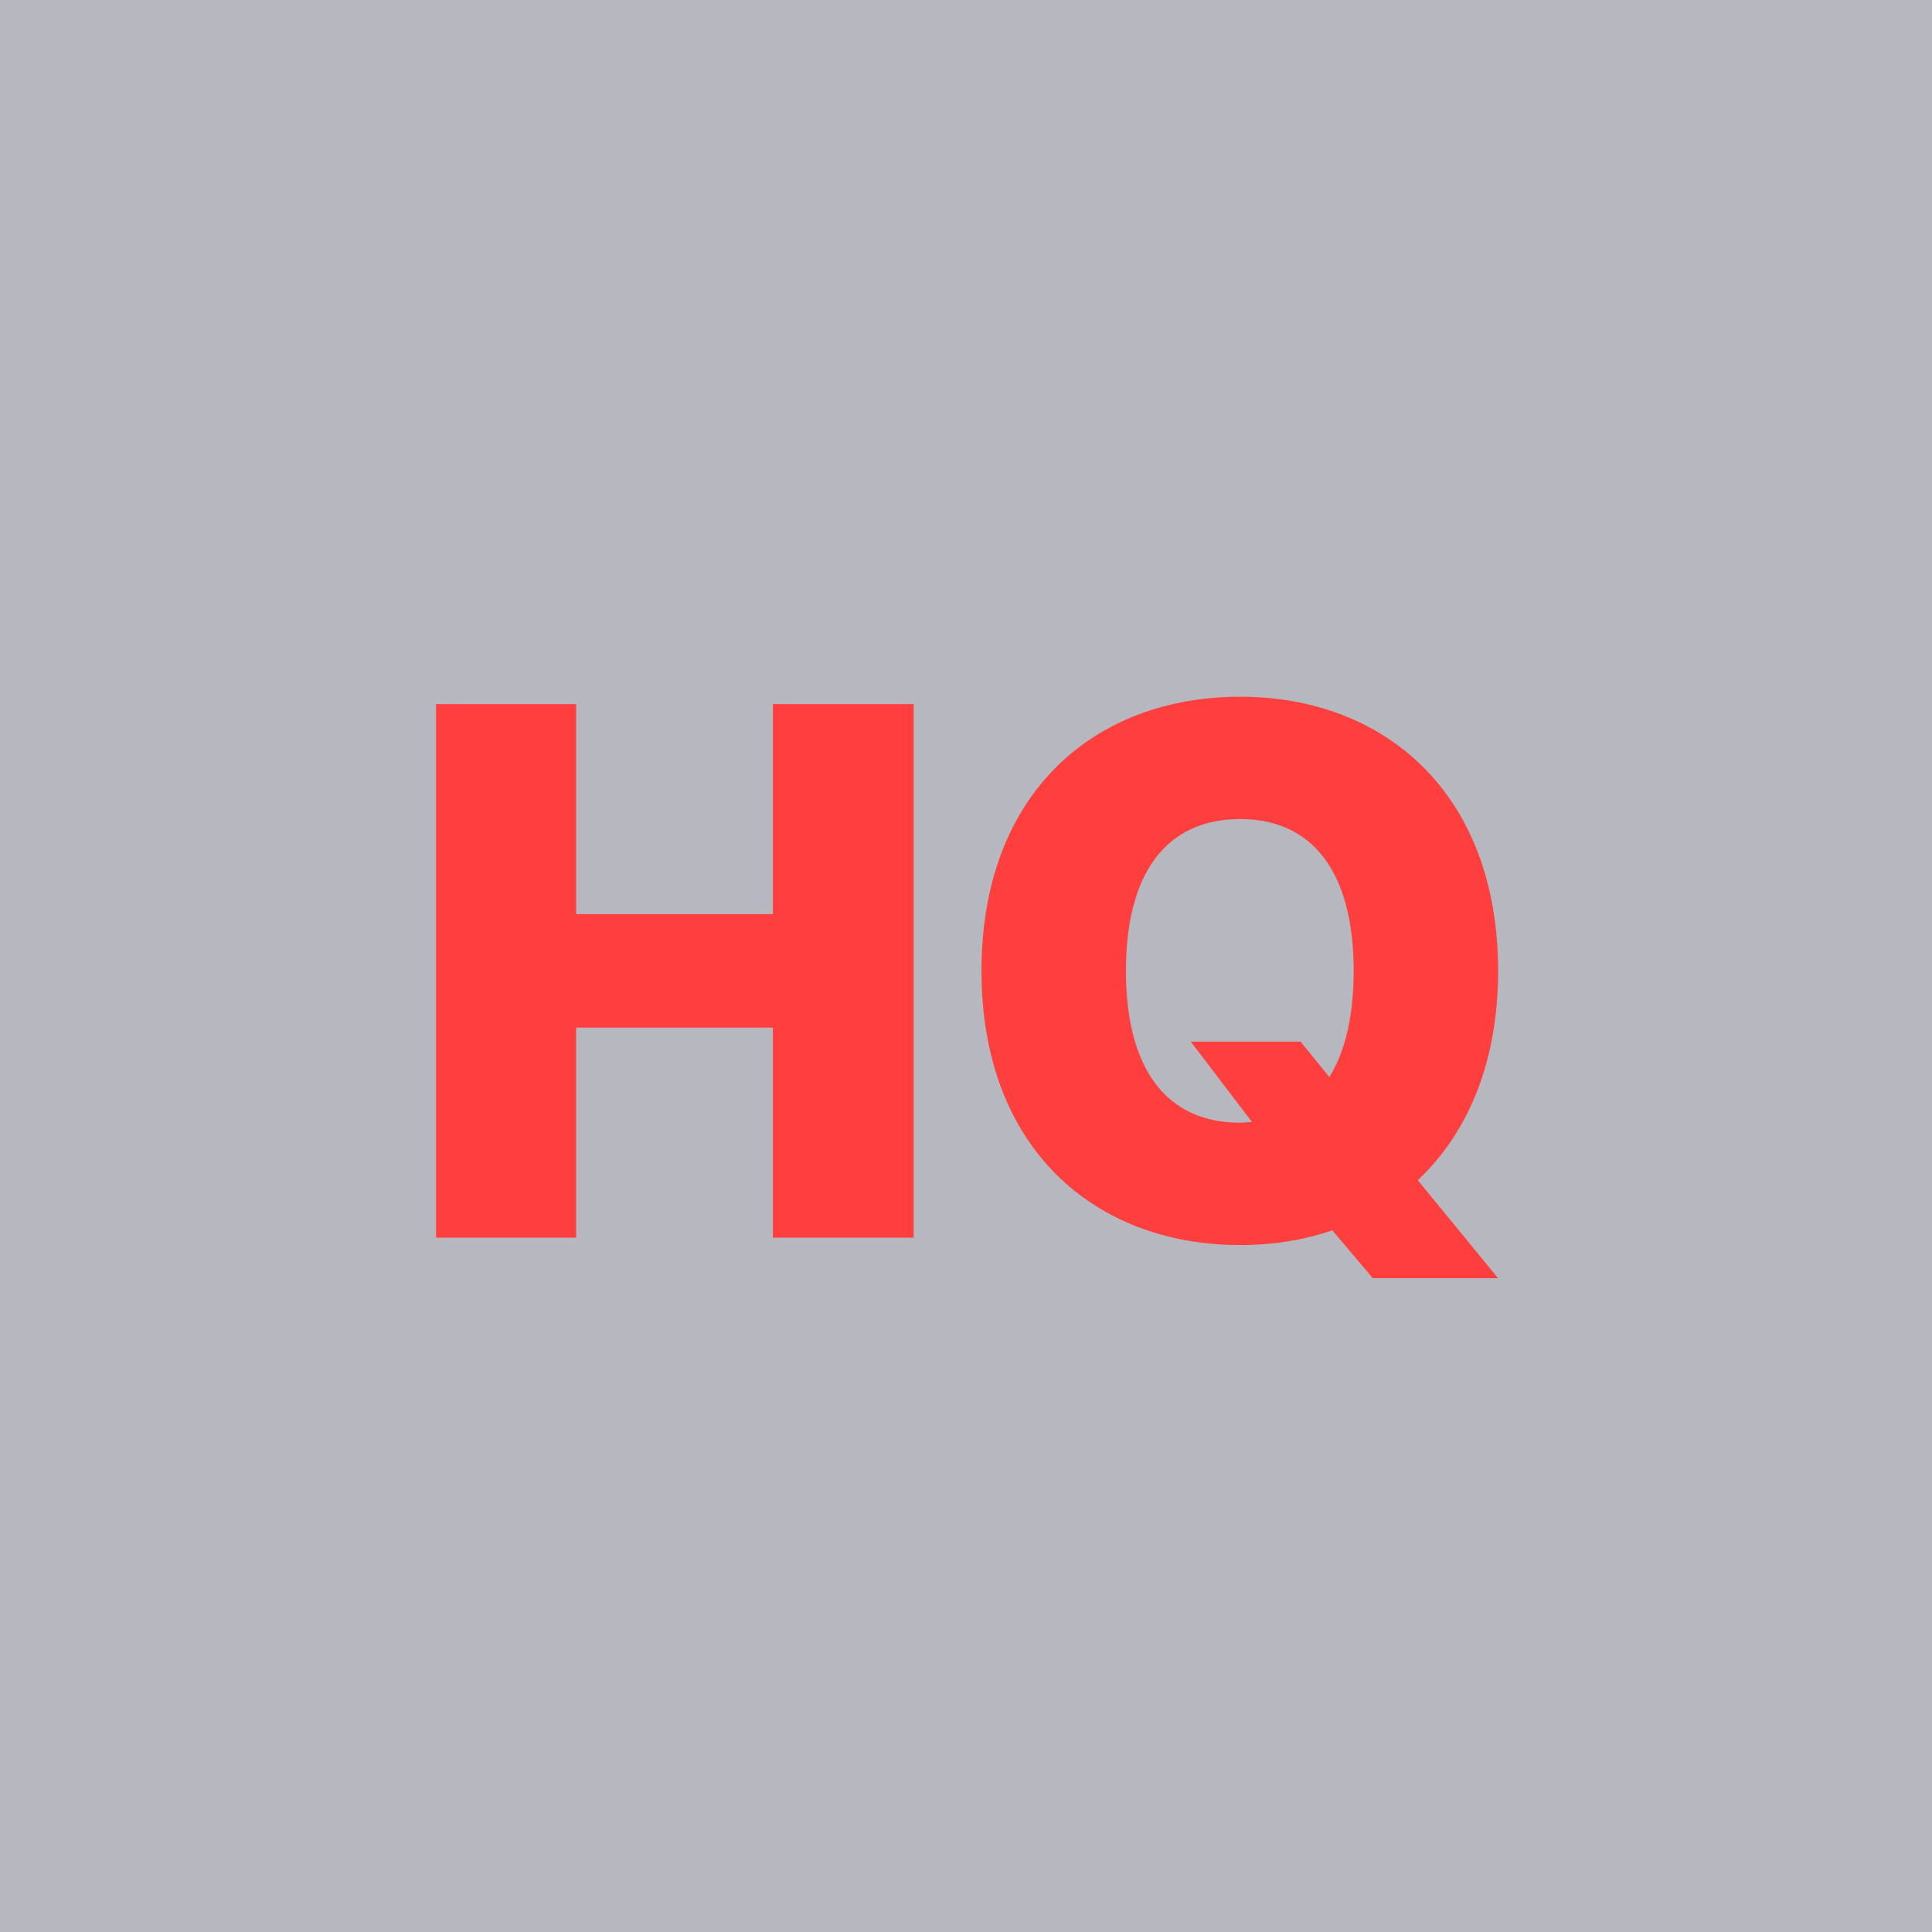 <svg width="512" height="512" viewBox="0 0 512 512" fill="none" xmlns="http://www.w3.org/2000/svg">
<rect width="512" height="512" fill="#0C0E2A" fill-opacity="0.3"/>
<path d="M115.57 328V186.594H152.68V242.258H204.828V186.594H242.133V328H204.828V272.336H152.68V328H115.57ZM315.57 276.047H344.672L352.289 285.422C356.488 278.684 358.734 269.211 358.734 257.297C358.734 231.32 347.992 217.062 328.656 217.062C309.125 217.062 298.383 231.32 298.383 257.297C298.383 283.273 309.125 297.531 328.656 297.531L331.781 297.336L315.57 276.047ZM397.016 257.297C397.016 281.809 388.812 300.461 375.727 312.766L397.016 338.742H363.812L353.07 326.047C345.453 328.684 337.25 329.953 328.656 329.953C289.984 329.953 260.102 304.172 260.102 257.297C260.102 210.227 289.984 184.641 328.656 184.641C366.938 184.641 397.016 210.227 397.016 257.297Z" fill="#FF3E3E"/>
</svg>
